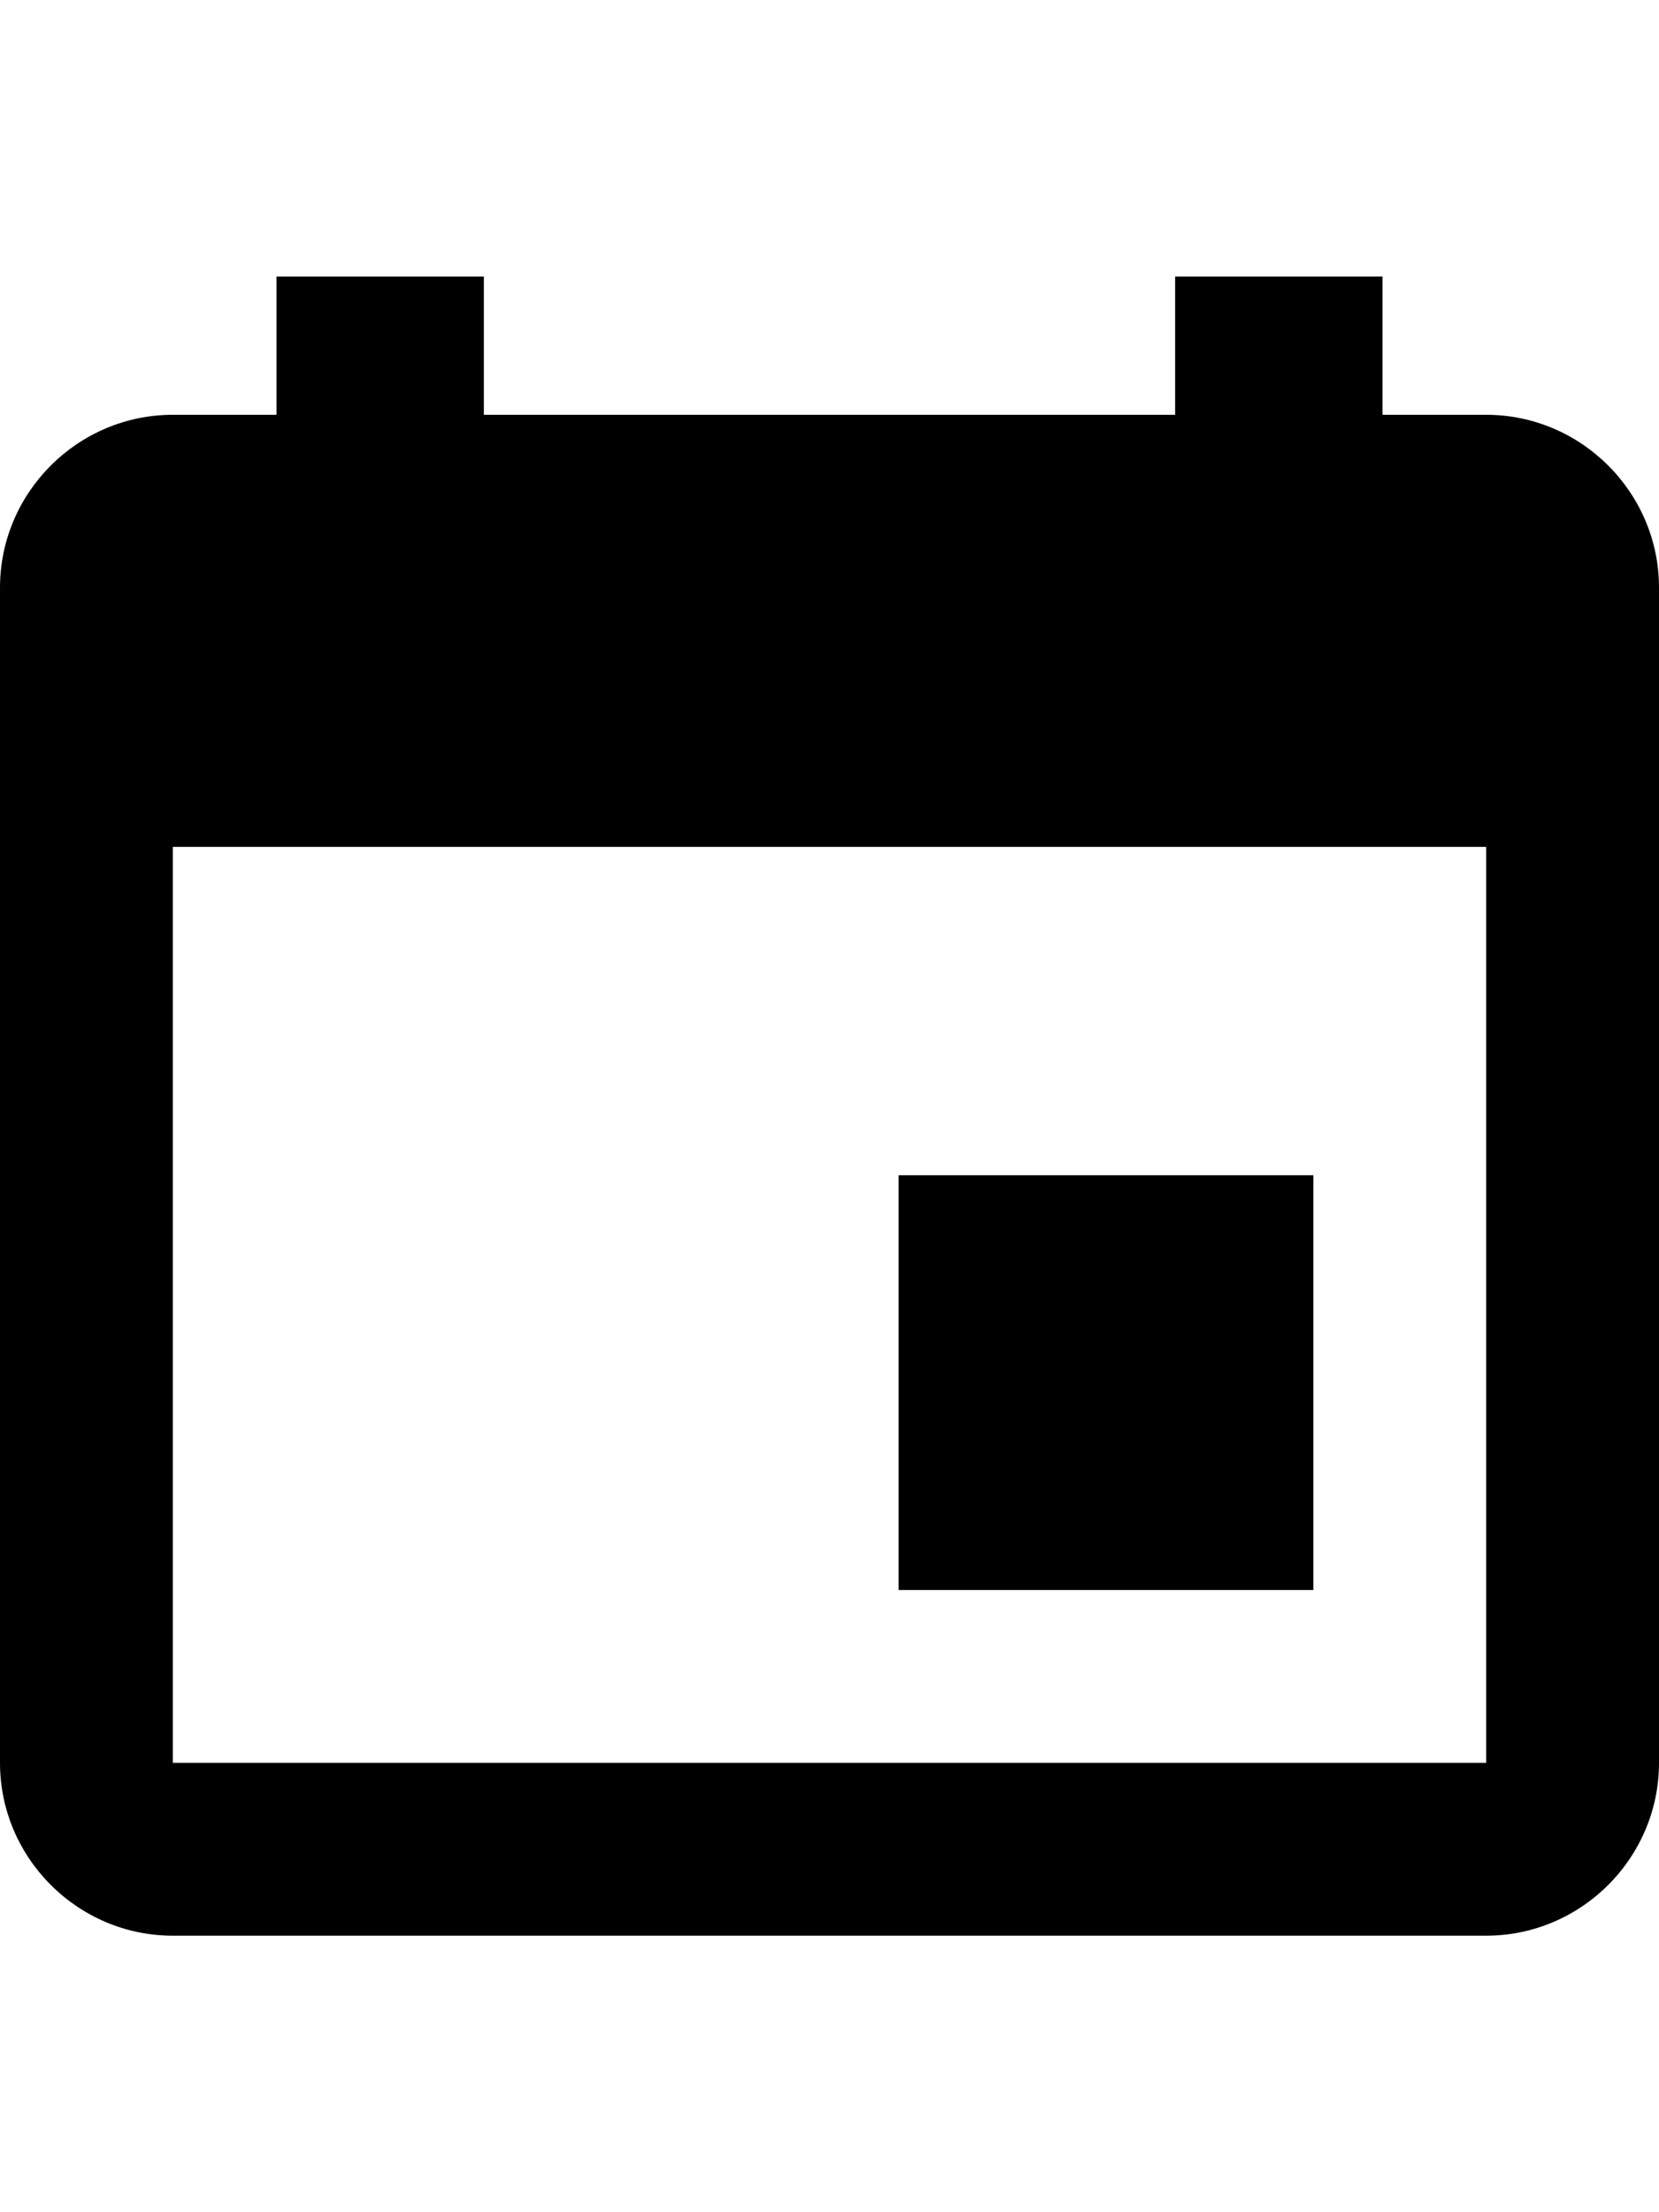<svg version="1.1" xmlns="http://www.w3.org/2000/svg" xmlns:xlink="http://www.w3.org/1999/xlink" id="android-calendar" viewBox="0 0 384 512"><path d="M304 272v96h-96v-96h96zM272 64h48v32h24c22 0 40 18 40 40v272c0 22-18 40-40 40H40c-22 0-40-18-40-40V136c0-22 18-40 40-40h24V64h48v32h160V64zm72 344V196H40v212h304z"/></svg>
